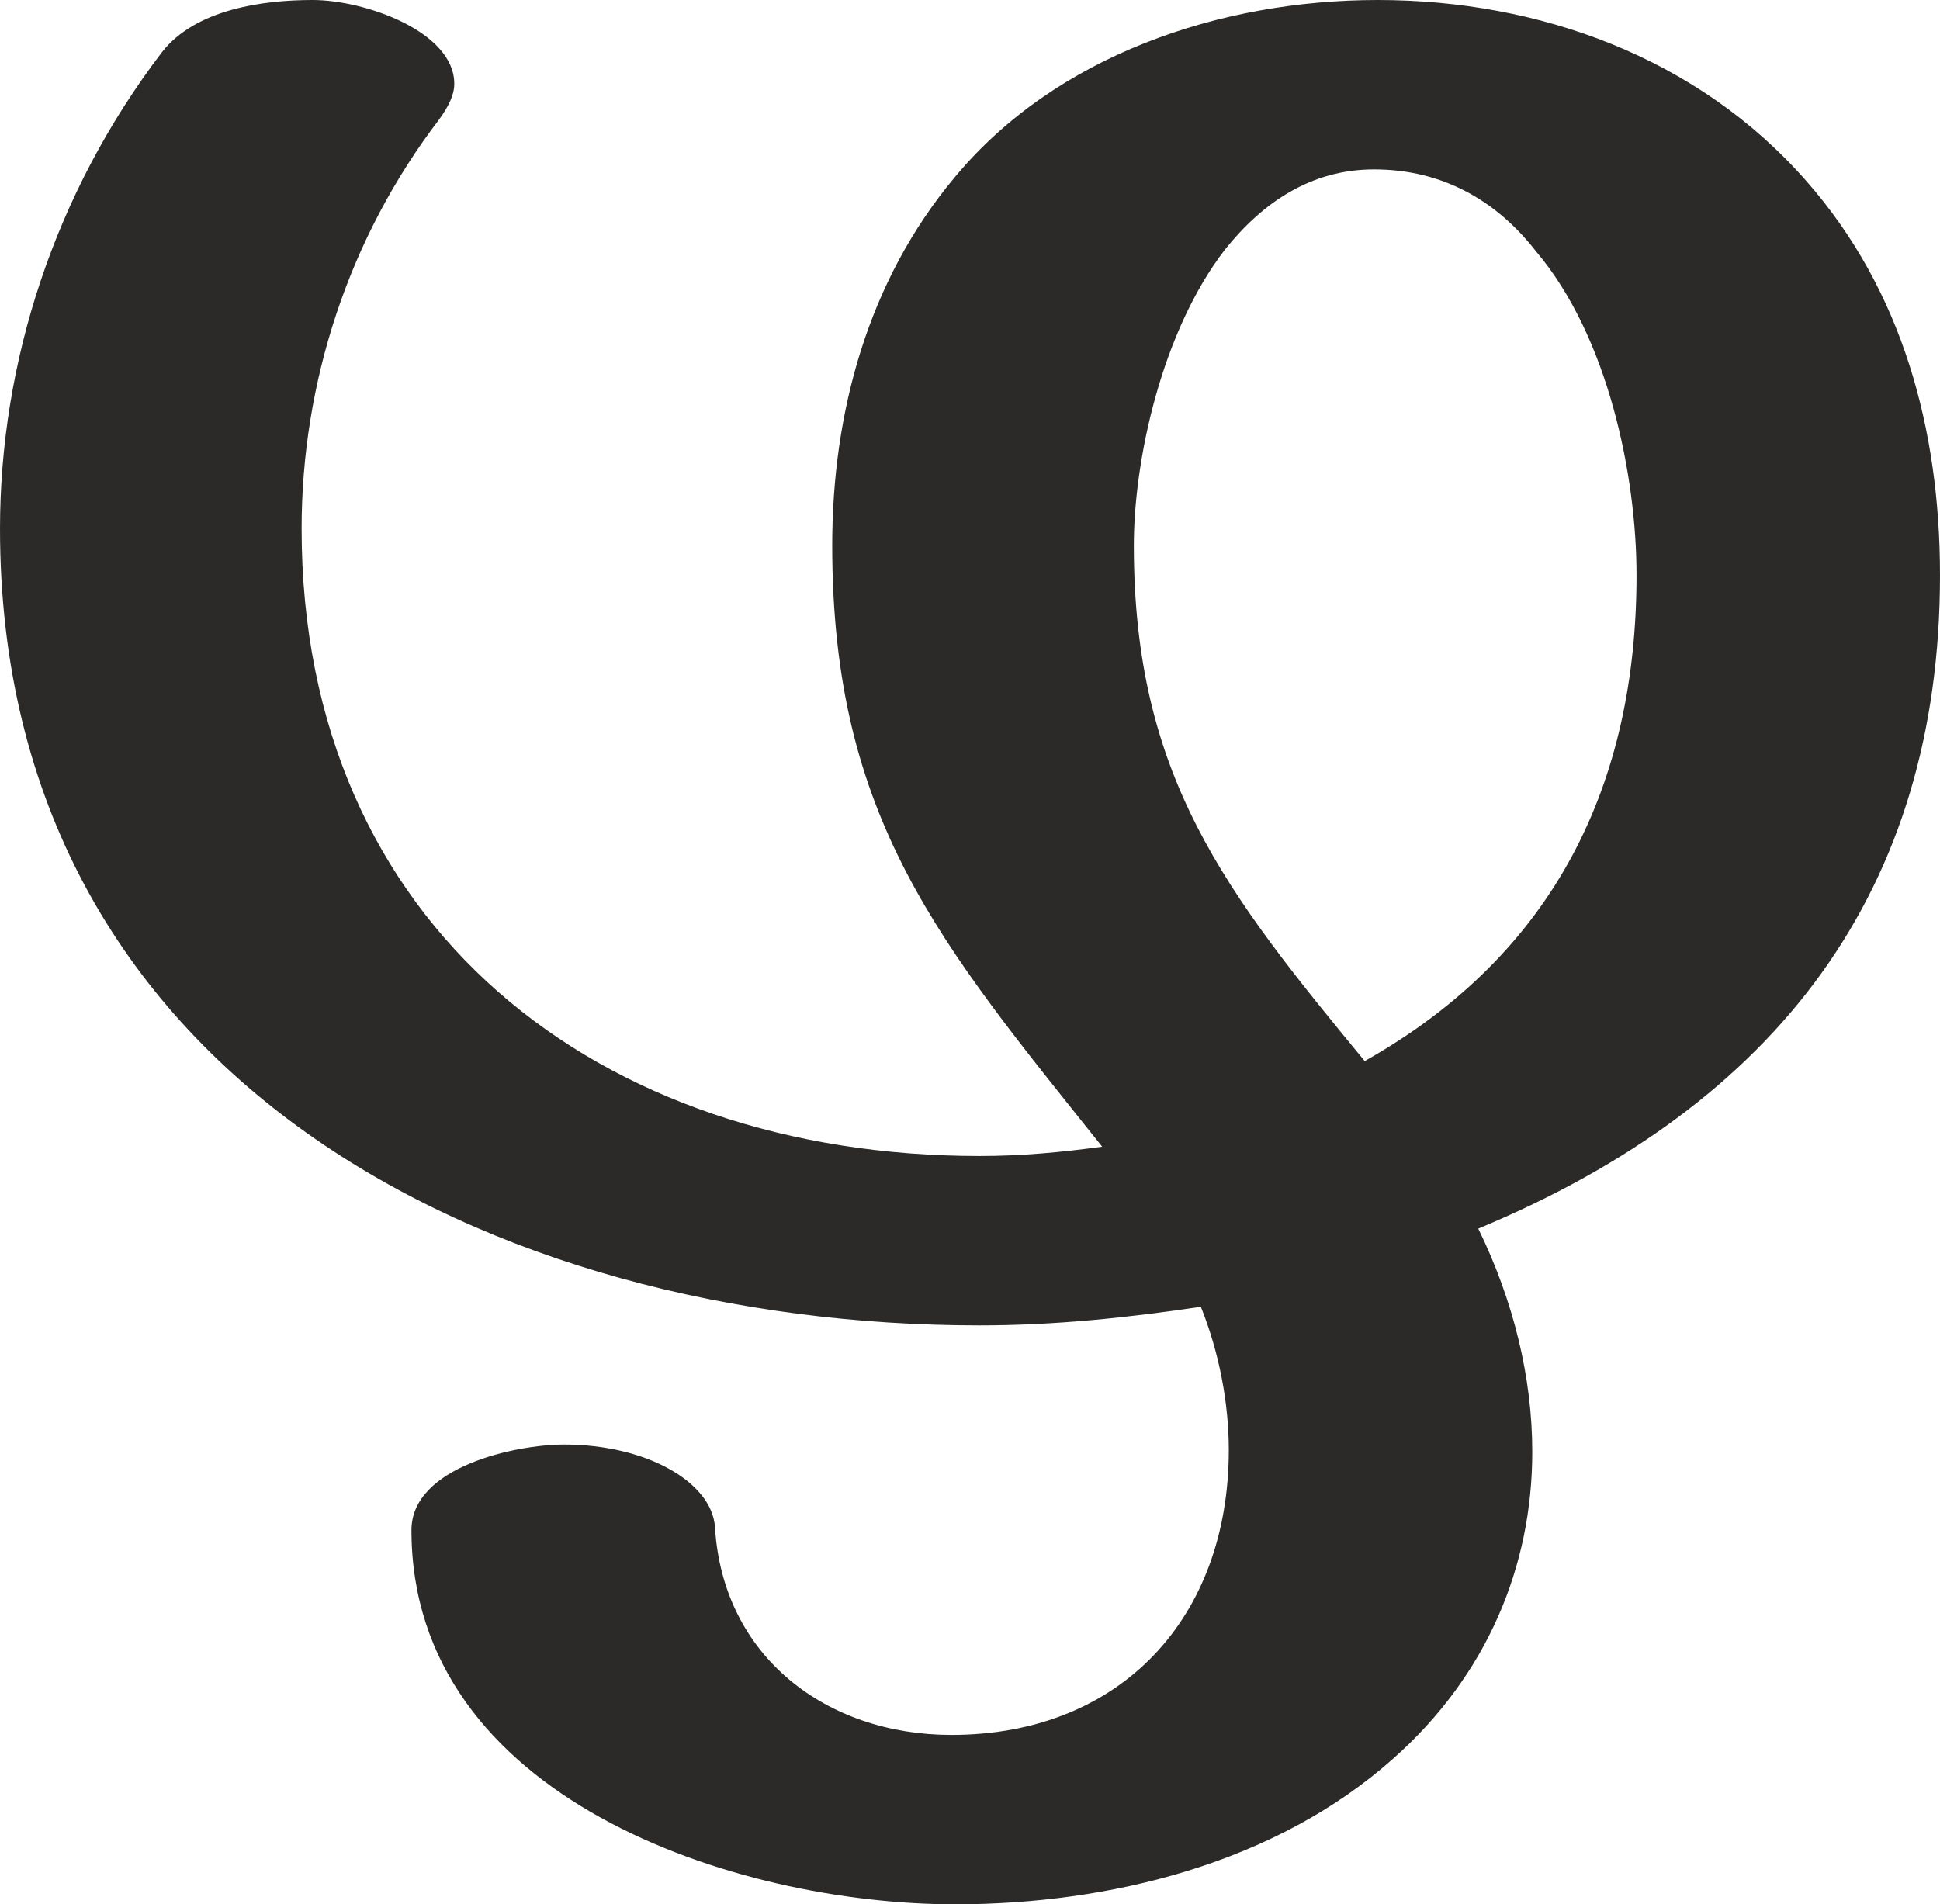 <?xml version="1.0" encoding="UTF-8"?>
<!DOCTYPE svg PUBLIC "-//W3C//DTD SVG 1.1//EN" "http://www.w3.org/Graphics/SVG/1.1/DTD/svg11.dtd">
<!-- Creator: CorelDRAW X8 -->
<svg xmlns="http://www.w3.org/2000/svg" xml:space="preserve" width="1042px" height="1023px" version="1.1" style="shape-rendering:geometricPrecision; text-rendering:geometricPrecision; image-rendering:optimizeQuality; fill-rule:evenodd; clip-rule:evenodd"
viewBox="0 0 1042 1023"
 xmlns:xlink="http://www.w3.org/1999/xlink">
 <defs>
  <style type="text/css">
   <![CDATA[
    .fil0 {fill:#2B2A29;fill-rule:nonzero}
   ]]>
  </style>
 </defs>
 <g id="Layer_x0020_1">
  <path class="fil0" d="M748 945c51,-45 75,-104 75,-165 0,-40 -10,-81 -29,-120 161,-67 248,-182 248,-351 0,-78 -20,-153 -72,-212 -58,-66 -143,-97 -230,-97 -85,0 -173,30 -227,95 -47,56 -66,127 -66,198 0,147 58,214 145,323 -22,3 -43,5 -66,5 -204,0 -364,-123 -364,-337 0,-78 25,-156 74,-220 5,-7 8,-13 8,-19 0,-28 -48,-45 -76,-45 -27,0 -63,5 -81,28 -58,76 -87,167 -87,256 0,295 264,428 526,428 40,0 79,-4 119,-10 10,25 15,52 15,77 0,90 -58,153 -149,153 -67,0 -123,-42 -127,-112 -2,-24 -37,-44 -81,-44 -26,0 -82,12 -82,46 0,144 174,201 292,201 83,0 172,-22 235,-78zm-15 -375c-75,-91 -124,-153 -124,-277 0,-46 15,-115 49,-159 20,-25 46,-43 80,-43 37,0 66,17 87,44 39,46 54,121 54,174 0,111 -43,203 -146,261z"/>
 </g>
</svg>
